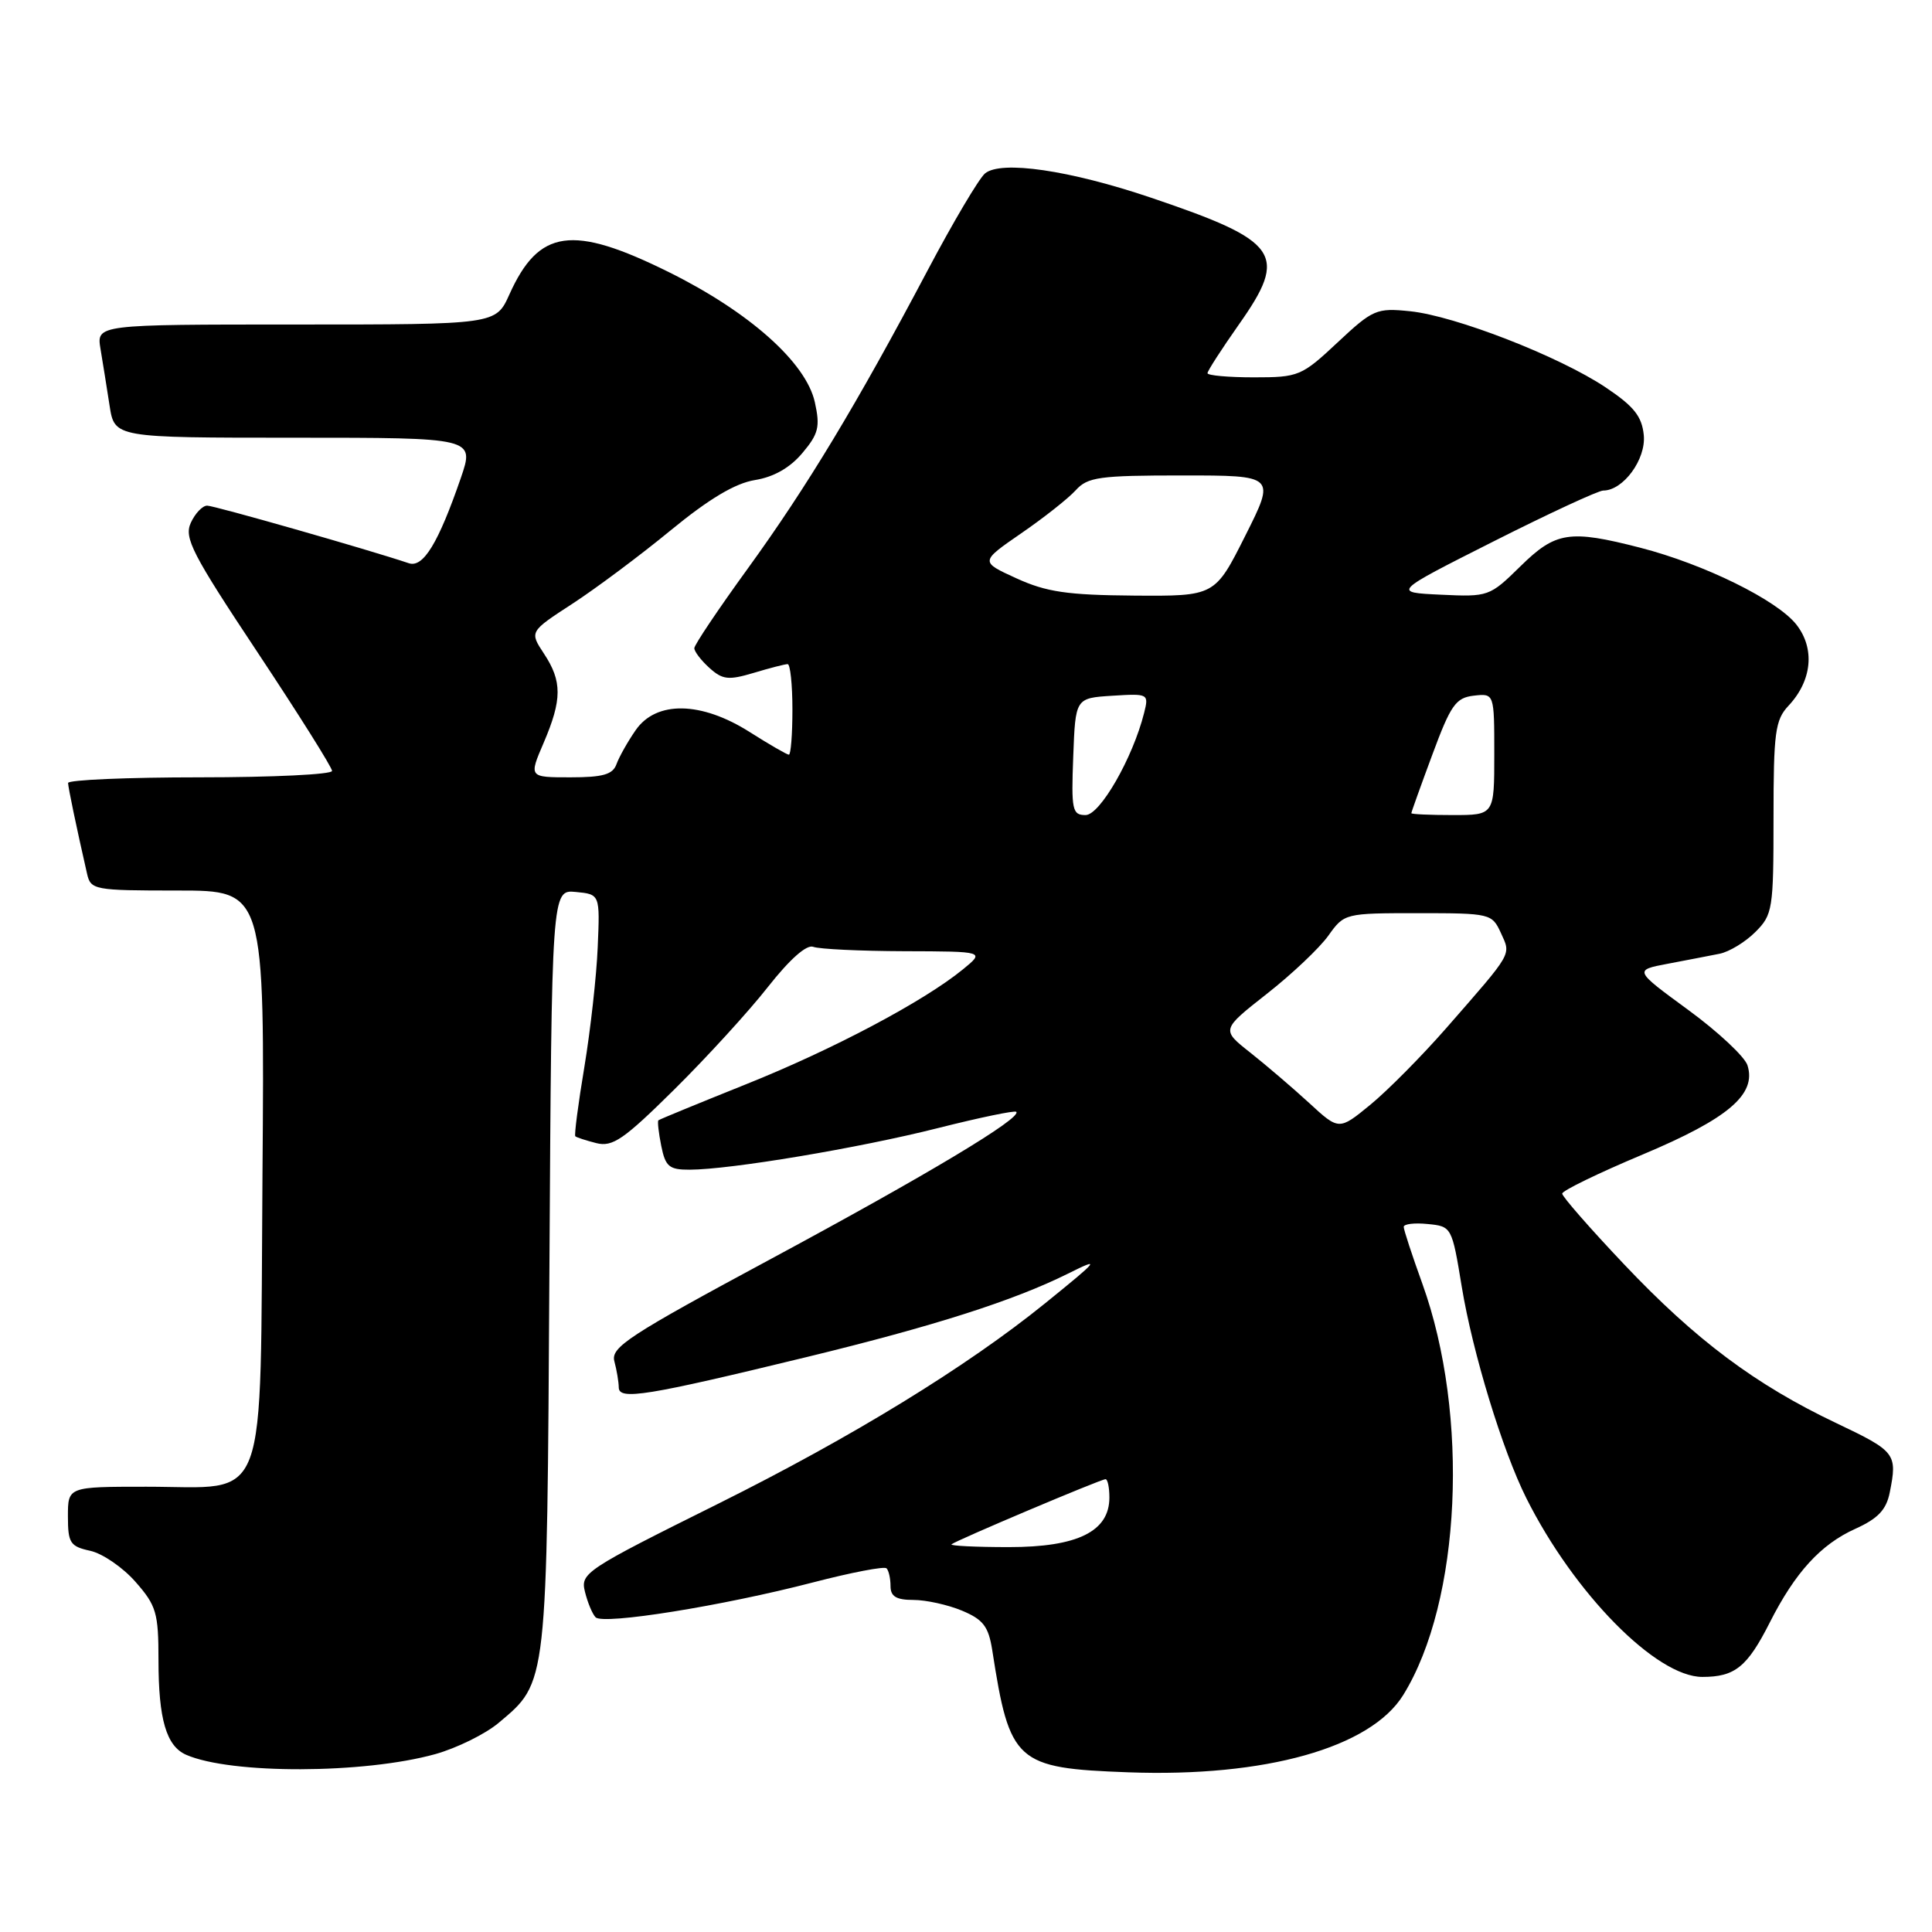 <?xml version="1.0" encoding="UTF-8" standalone="no"?>
<!DOCTYPE svg PUBLIC "-//W3C//DTD SVG 1.1//EN" "http://www.w3.org/Graphics/SVG/1.1/DTD/svg11.dtd" >
<svg xmlns="http://www.w3.org/2000/svg" xmlns:xlink="http://www.w3.org/1999/xlink" version="1.1" viewBox="0 0 256 256">
 <g >
 <path fill="currentColor"
d=" M 57.68 232.43 C 60.53 231.63 64.31 229.77 66.07 228.29 C 72.57 222.82 72.47 223.72 72.80 168.19 C 73.10 117.88 73.10 117.88 76.30 118.19 C 79.50 118.50 79.50 118.50 79.20 125.50 C 79.04 129.35 78.24 136.50 77.43 141.39 C 76.61 146.28 76.08 150.41 76.23 150.56 C 76.38 150.71 77.64 151.12 79.02 151.47 C 81.17 152.01 82.65 150.99 89.35 144.36 C 93.65 140.10 99.24 133.99 101.76 130.77 C 104.65 127.10 106.88 125.12 107.76 125.46 C 108.53 125.76 113.96 126.02 119.83 126.04 C 130.50 126.07 130.50 126.07 127.60 128.44 C 122.42 132.68 110.32 139.09 98.78 143.70 C 92.58 146.19 87.38 148.32 87.24 148.45 C 87.10 148.58 87.27 150.10 87.62 151.84 C 88.17 154.58 88.67 155.00 91.38 154.99 C 96.74 154.98 113.83 152.12 124.27 149.48 C 129.78 148.09 134.45 147.12 134.66 147.32 C 135.45 148.12 122.89 155.65 102.29 166.74 C 83.24 176.99 80.90 178.52 81.41 180.39 C 81.72 181.55 81.98 183.10 81.99 183.84 C 82.00 185.57 85.64 184.98 107.00 179.79 C 123.77 175.71 134.29 172.35 141.50 168.77 C 145.92 166.57 145.73 166.82 138.50 172.68 C 128.09 181.11 112.88 190.43 95.19 199.24 C 77.53 208.02 76.89 208.44 77.51 210.92 C 77.86 212.34 78.49 213.86 78.92 214.30 C 79.92 215.33 95.79 212.78 107.72 209.68 C 112.80 208.36 117.18 207.52 117.47 207.81 C 117.76 208.10 118.00 209.16 118.00 210.17 C 118.00 211.54 118.76 212.00 121.03 212.00 C 122.70 212.00 125.60 212.64 127.47 213.42 C 130.29 214.60 130.98 215.51 131.48 218.67 C 133.79 233.56 134.60 234.29 149.49 234.84 C 167.65 235.51 181.62 231.58 185.94 224.59 C 193.60 212.21 194.74 187.49 188.47 170.10 C 187.11 166.34 186.00 162.95 186.00 162.57 C 186.00 162.18 187.43 162.01 189.19 162.19 C 192.35 162.50 192.39 162.56 193.69 170.50 C 195.13 179.25 199.09 192.21 202.24 198.50 C 208.57 211.14 219.46 222.20 225.57 222.20 C 229.89 222.20 231.52 220.89 234.52 214.96 C 237.87 208.35 241.26 204.64 245.83 202.58 C 248.84 201.22 249.94 200.06 250.40 197.77 C 251.43 192.61 251.20 192.32 243.34 188.58 C 232.62 183.49 224.70 177.57 215.19 167.52 C 210.68 162.76 207.00 158.55 207.00 158.16 C 207.00 157.77 211.80 155.44 217.66 152.98 C 229.01 148.21 232.77 145.01 231.55 141.16 C 231.19 140.02 227.65 136.71 223.70 133.82 C 216.50 128.55 216.50 128.55 221.00 127.70 C 223.47 127.23 226.55 126.64 227.84 126.38 C 229.12 126.13 231.26 124.83 232.59 123.50 C 234.89 121.21 235.00 120.49 235.00 108.36 C 235.00 97.04 235.22 95.40 236.98 93.52 C 240.11 90.19 240.52 85.94 238.03 82.76 C 235.47 79.51 225.82 74.76 217.36 72.58 C 207.95 70.16 206.14 70.44 201.45 75.05 C 197.39 79.04 197.21 79.10 190.91 78.80 C 184.50 78.50 184.50 78.50 197.88 71.75 C 205.23 68.04 211.79 65.00 212.44 65.00 C 215.09 65.00 218.12 60.86 217.81 57.66 C 217.56 55.16 216.51 53.84 212.74 51.32 C 206.60 47.22 192.81 41.85 186.83 41.24 C 182.40 40.79 181.92 40.99 177.23 45.38 C 172.47 49.84 172.07 50.00 166.15 50.00 C 162.77 50.00 160.00 49.75 160.00 49.45 C 160.00 49.15 161.86 46.27 164.13 43.04 C 170.75 33.66 169.59 31.97 152.50 26.19 C 141.73 22.55 132.64 21.22 130.52 22.98 C 129.72 23.65 126.29 29.44 122.90 35.85 C 113.52 53.59 106.92 64.52 99.11 75.30 C 95.20 80.69 92.00 85.45 92.00 85.89 C 92.00 86.33 92.90 87.51 94.00 88.50 C 95.74 90.07 96.52 90.16 99.87 89.16 C 101.99 88.52 104.02 88.00 104.37 88.00 C 104.71 88.00 105.00 90.70 105.00 94.00 C 105.00 97.30 104.79 100.00 104.53 100.00 C 104.28 100.00 101.94 98.65 99.34 97.00 C 92.91 92.92 86.95 92.82 84.23 96.75 C 83.18 98.26 82.04 100.29 81.69 101.25 C 81.20 102.63 79.89 103.00 75.57 103.00 C 70.07 103.00 70.07 103.00 72.04 98.42 C 74.49 92.69 74.50 90.27 72.07 86.60 C 70.16 83.70 70.16 83.70 75.83 80.01 C 78.95 77.98 84.82 73.60 88.87 70.27 C 93.96 66.09 97.42 64.03 100.03 63.61 C 102.52 63.21 104.67 61.99 106.31 60.04 C 108.47 57.48 108.69 56.56 107.97 53.29 C 106.80 48.03 99.30 41.35 88.61 36.05 C 75.82 29.72 71.40 30.34 67.49 39.03 C 65.70 43.00 65.70 43.00 39.24 43.00 C 12.78 43.00 12.78 43.00 13.32 46.25 C 13.62 48.04 14.16 51.41 14.52 53.75 C 15.18 58.00 15.18 58.00 39.03 58.00 C 62.89 58.00 62.89 58.00 61.06 63.34 C 58.08 71.97 56.08 75.27 54.17 74.63 C 48.85 72.84 28.40 67.00 27.45 67.00 C 26.83 67.00 25.85 68.03 25.28 69.28 C 24.37 71.28 25.46 73.39 34.12 86.43 C 39.55 94.61 44.00 101.69 44.00 102.15 C 44.00 102.62 36.12 103.00 26.50 103.00 C 16.88 103.00 9.01 103.34 9.02 103.75 C 9.05 104.42 10.08 109.39 11.53 115.75 C 12.02 117.92 12.43 118.00 23.55 118.00 C 35.07 118.00 35.07 118.00 34.78 155.59 C 34.44 200.66 35.80 197.00 19.39 197.00 C 9.00 197.00 9.00 197.00 9.00 200.92 C 9.00 204.45 9.29 204.91 11.96 205.49 C 13.59 205.85 16.29 207.70 17.96 209.61 C 20.72 212.75 21.00 213.71 21.00 219.97 C 21.00 227.82 22.04 231.37 24.67 232.52 C 30.60 235.11 48.22 235.06 57.68 232.43 Z  M 126.08 204.63 C 126.66 204.12 145.86 196.00 146.49 196.00 C 146.77 196.00 147.00 197.09 147.00 198.43 C 147.00 202.92 142.79 205.00 133.70 205.00 C 129.28 205.00 125.85 204.83 126.08 204.63 Z  M 173.46 146.14 C 171.28 144.14 167.77 141.14 165.66 139.47 C 161.82 136.44 161.82 136.44 167.86 131.69 C 171.19 129.08 174.86 125.60 176.02 123.97 C 178.12 121.02 178.21 121.00 187.91 121.00 C 197.47 121.00 197.70 121.06 198.87 123.61 C 200.23 126.60 200.55 126.03 191.62 136.25 C 188.37 139.96 183.85 144.52 181.57 146.39 C 177.42 149.79 177.42 149.79 173.46 146.14 Z  M 142.21 100.25 C 142.50 92.50 142.50 92.50 147.37 92.19 C 152.17 91.89 152.24 91.92 151.60 94.47 C 150.10 100.43 145.76 108.00 143.84 108.00 C 142.08 108.00 141.94 107.33 142.21 100.25 Z  M 187.01 107.75 C 187.01 107.61 188.26 104.12 189.79 100.00 C 192.23 93.41 192.89 92.46 195.28 92.18 C 198.00 91.87 198.00 91.87 198.00 99.93 C 198.00 108.00 198.00 108.00 192.50 108.00 C 189.47 108.00 187.00 107.89 187.01 107.75 Z  M 134.68 76.63 C 129.86 74.43 129.86 74.43 135.31 70.67 C 138.31 68.61 141.56 66.04 142.54 64.96 C 144.12 63.21 145.66 63.00 156.67 63.00 C 169.02 63.00 169.02 63.00 165.00 71.00 C 160.98 79.00 160.98 79.00 150.24 78.92 C 141.41 78.85 138.64 78.44 134.68 76.63 Z "/>
</g>
</svg>